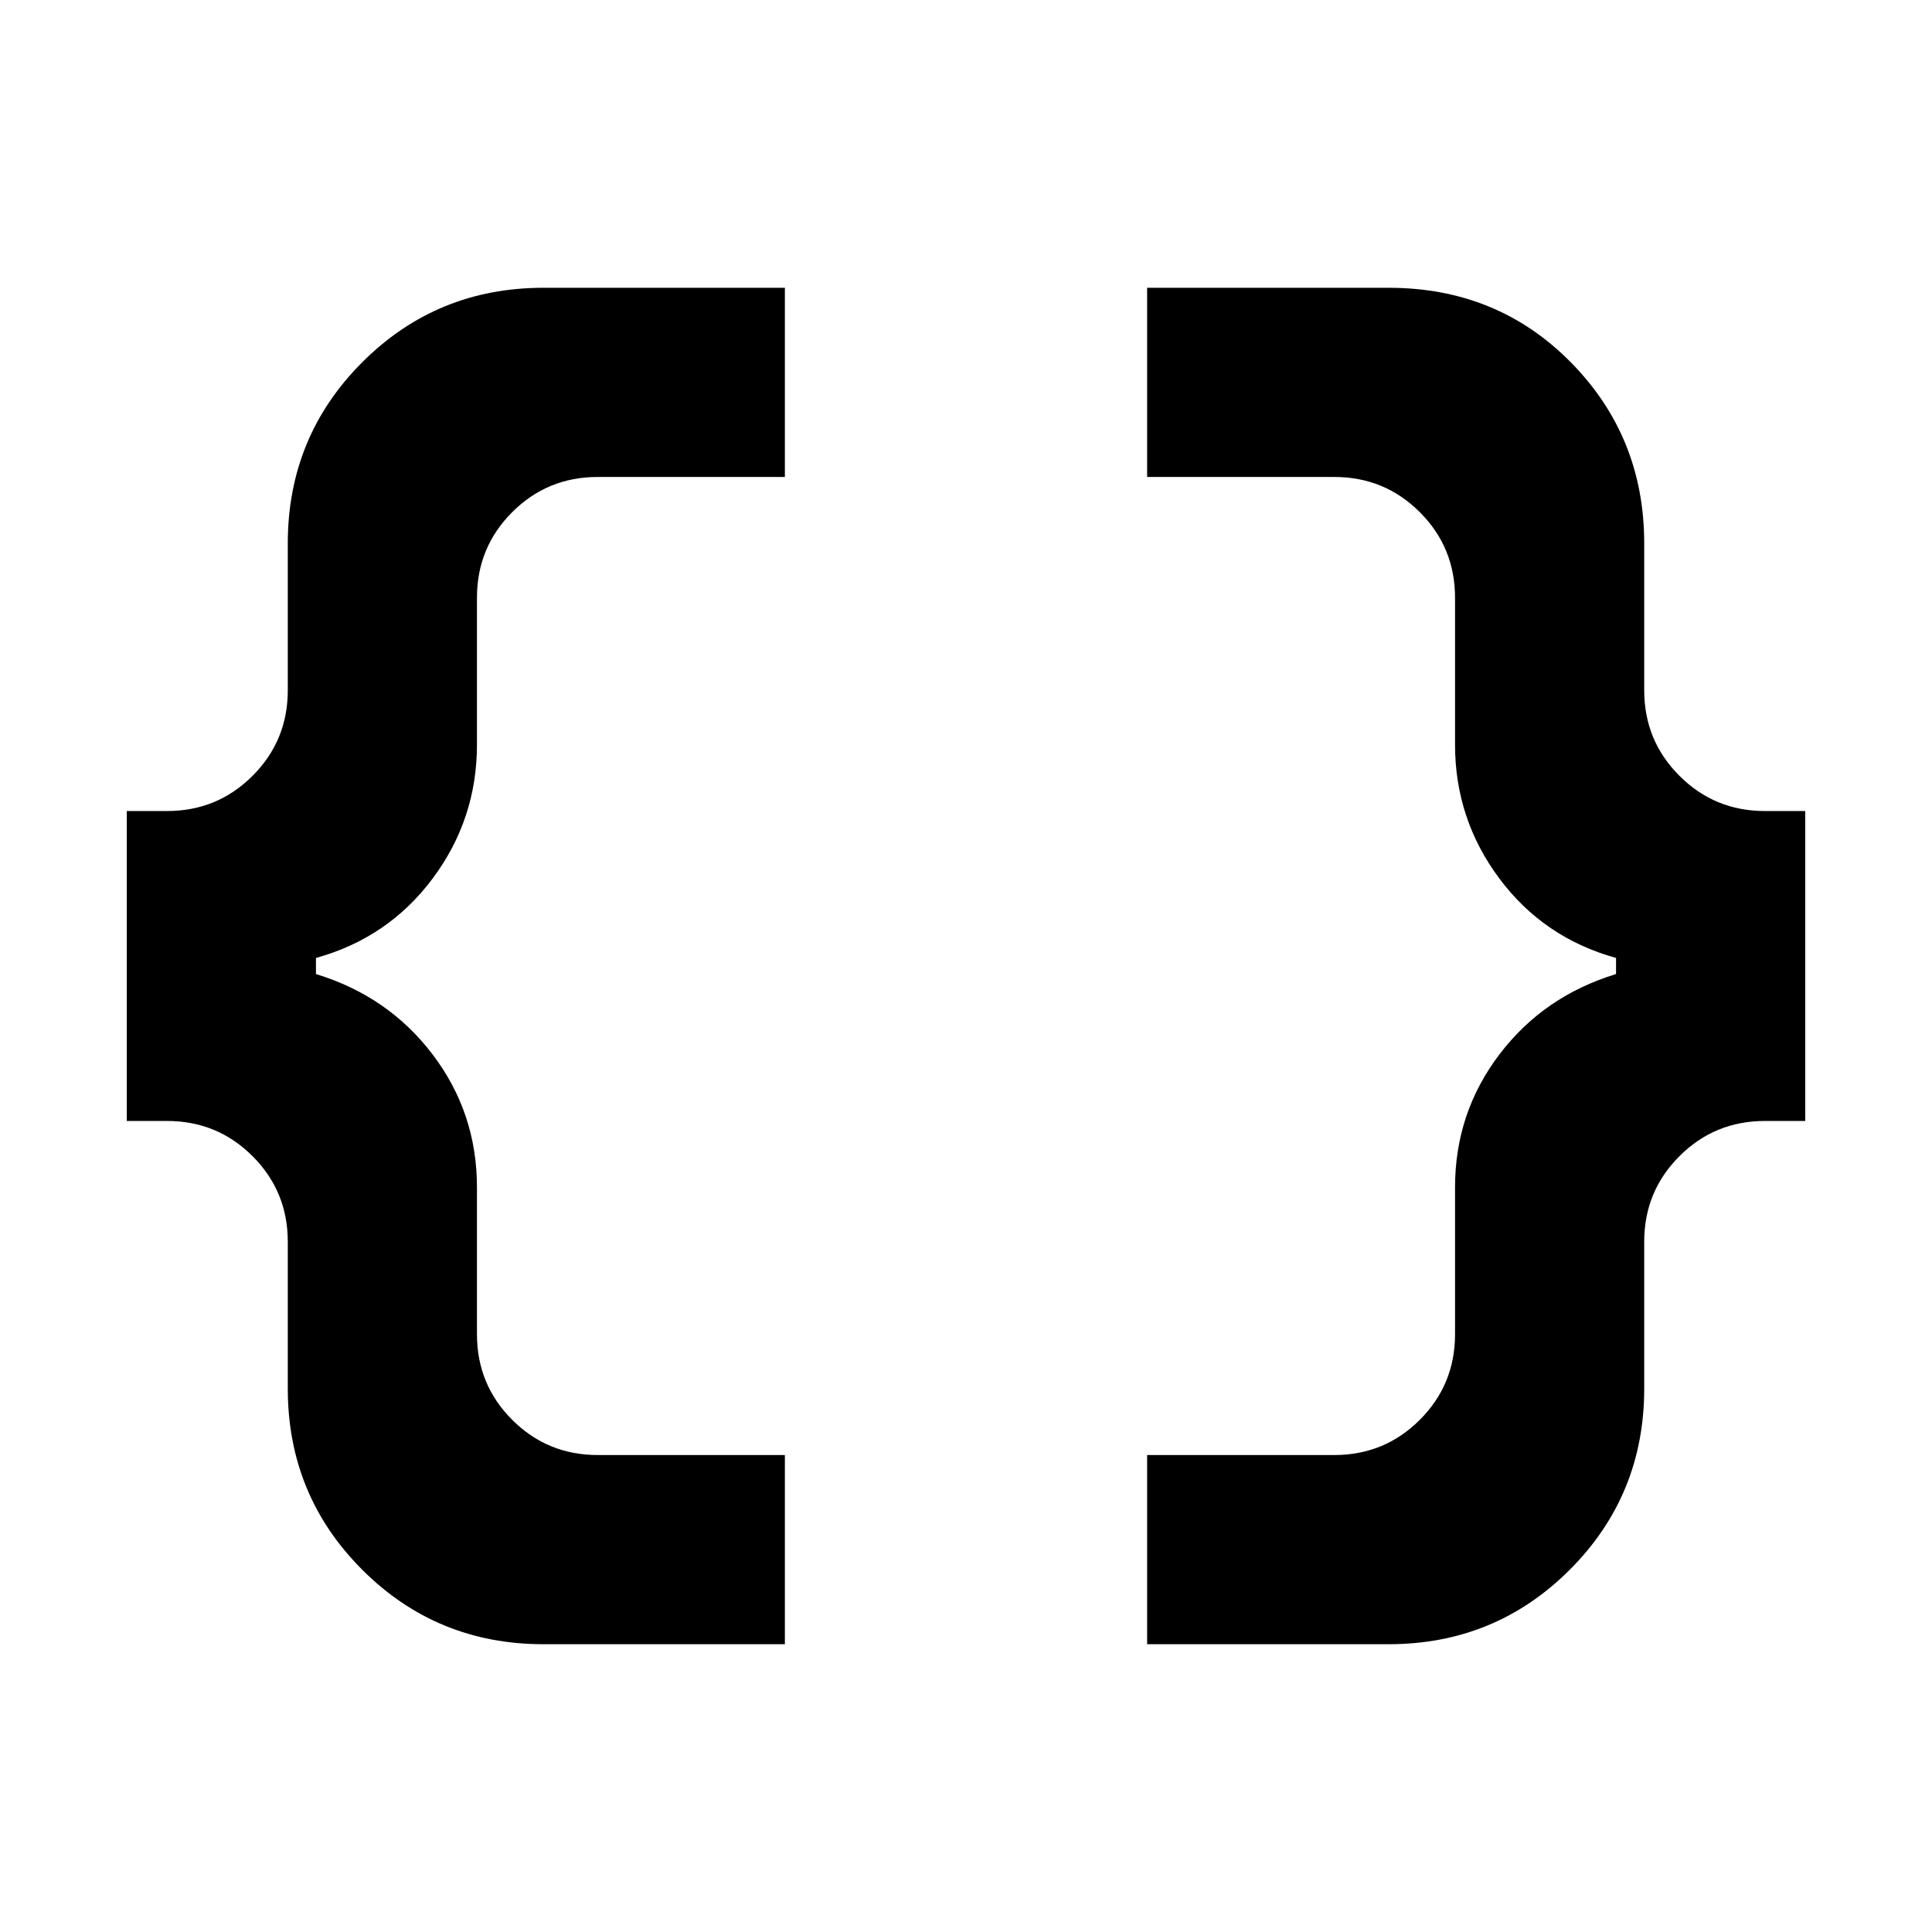 <svg xmlns="http://www.w3.org/2000/svg" height="48" width="48"><path d="M28.5 40.85V36.15H33.15Q34.4 36.15 35.275 35.275Q36.15 34.4 36.15 33.15V29.5Q36.15 27.65 37.25 26.2Q38.35 24.75 40.15 24.2V23.8Q38.35 23.3 37.25 21.825Q36.15 20.35 36.15 18.5V14.85Q36.15 13.6 35.275 12.725Q34.4 11.85 33.15 11.85H28.5V7.15H34.5Q37.2 7.15 39.025 9Q40.85 10.85 40.85 13.5V17.15Q40.85 18.4 41.725 19.275Q42.6 20.15 43.85 20.15H44.85V27.85H43.85Q42.6 27.85 41.725 28.725Q40.85 29.6 40.85 30.85V34.5Q40.85 37.15 39 39Q37.15 40.85 34.5 40.85ZM13.5 40.85Q10.85 40.85 9 39Q7.15 37.15 7.15 34.5V30.85Q7.15 29.6 6.275 28.725Q5.4 27.85 4.15 27.85H3.15V20.15H4.15Q5.4 20.15 6.275 19.275Q7.15 18.4 7.15 17.15V13.5Q7.15 10.85 9 9Q10.85 7.15 13.5 7.15H19.5V11.85H14.85Q13.6 11.85 12.725 12.725Q11.85 13.6 11.85 14.85V18.5Q11.85 20.35 10.75 21.825Q9.65 23.3 7.85 23.8V24.2Q9.65 24.75 10.75 26.2Q11.85 27.65 11.85 29.5V33.15Q11.85 34.4 12.725 35.275Q13.6 36.15 14.85 36.15H19.5V40.85Z"/></svg>